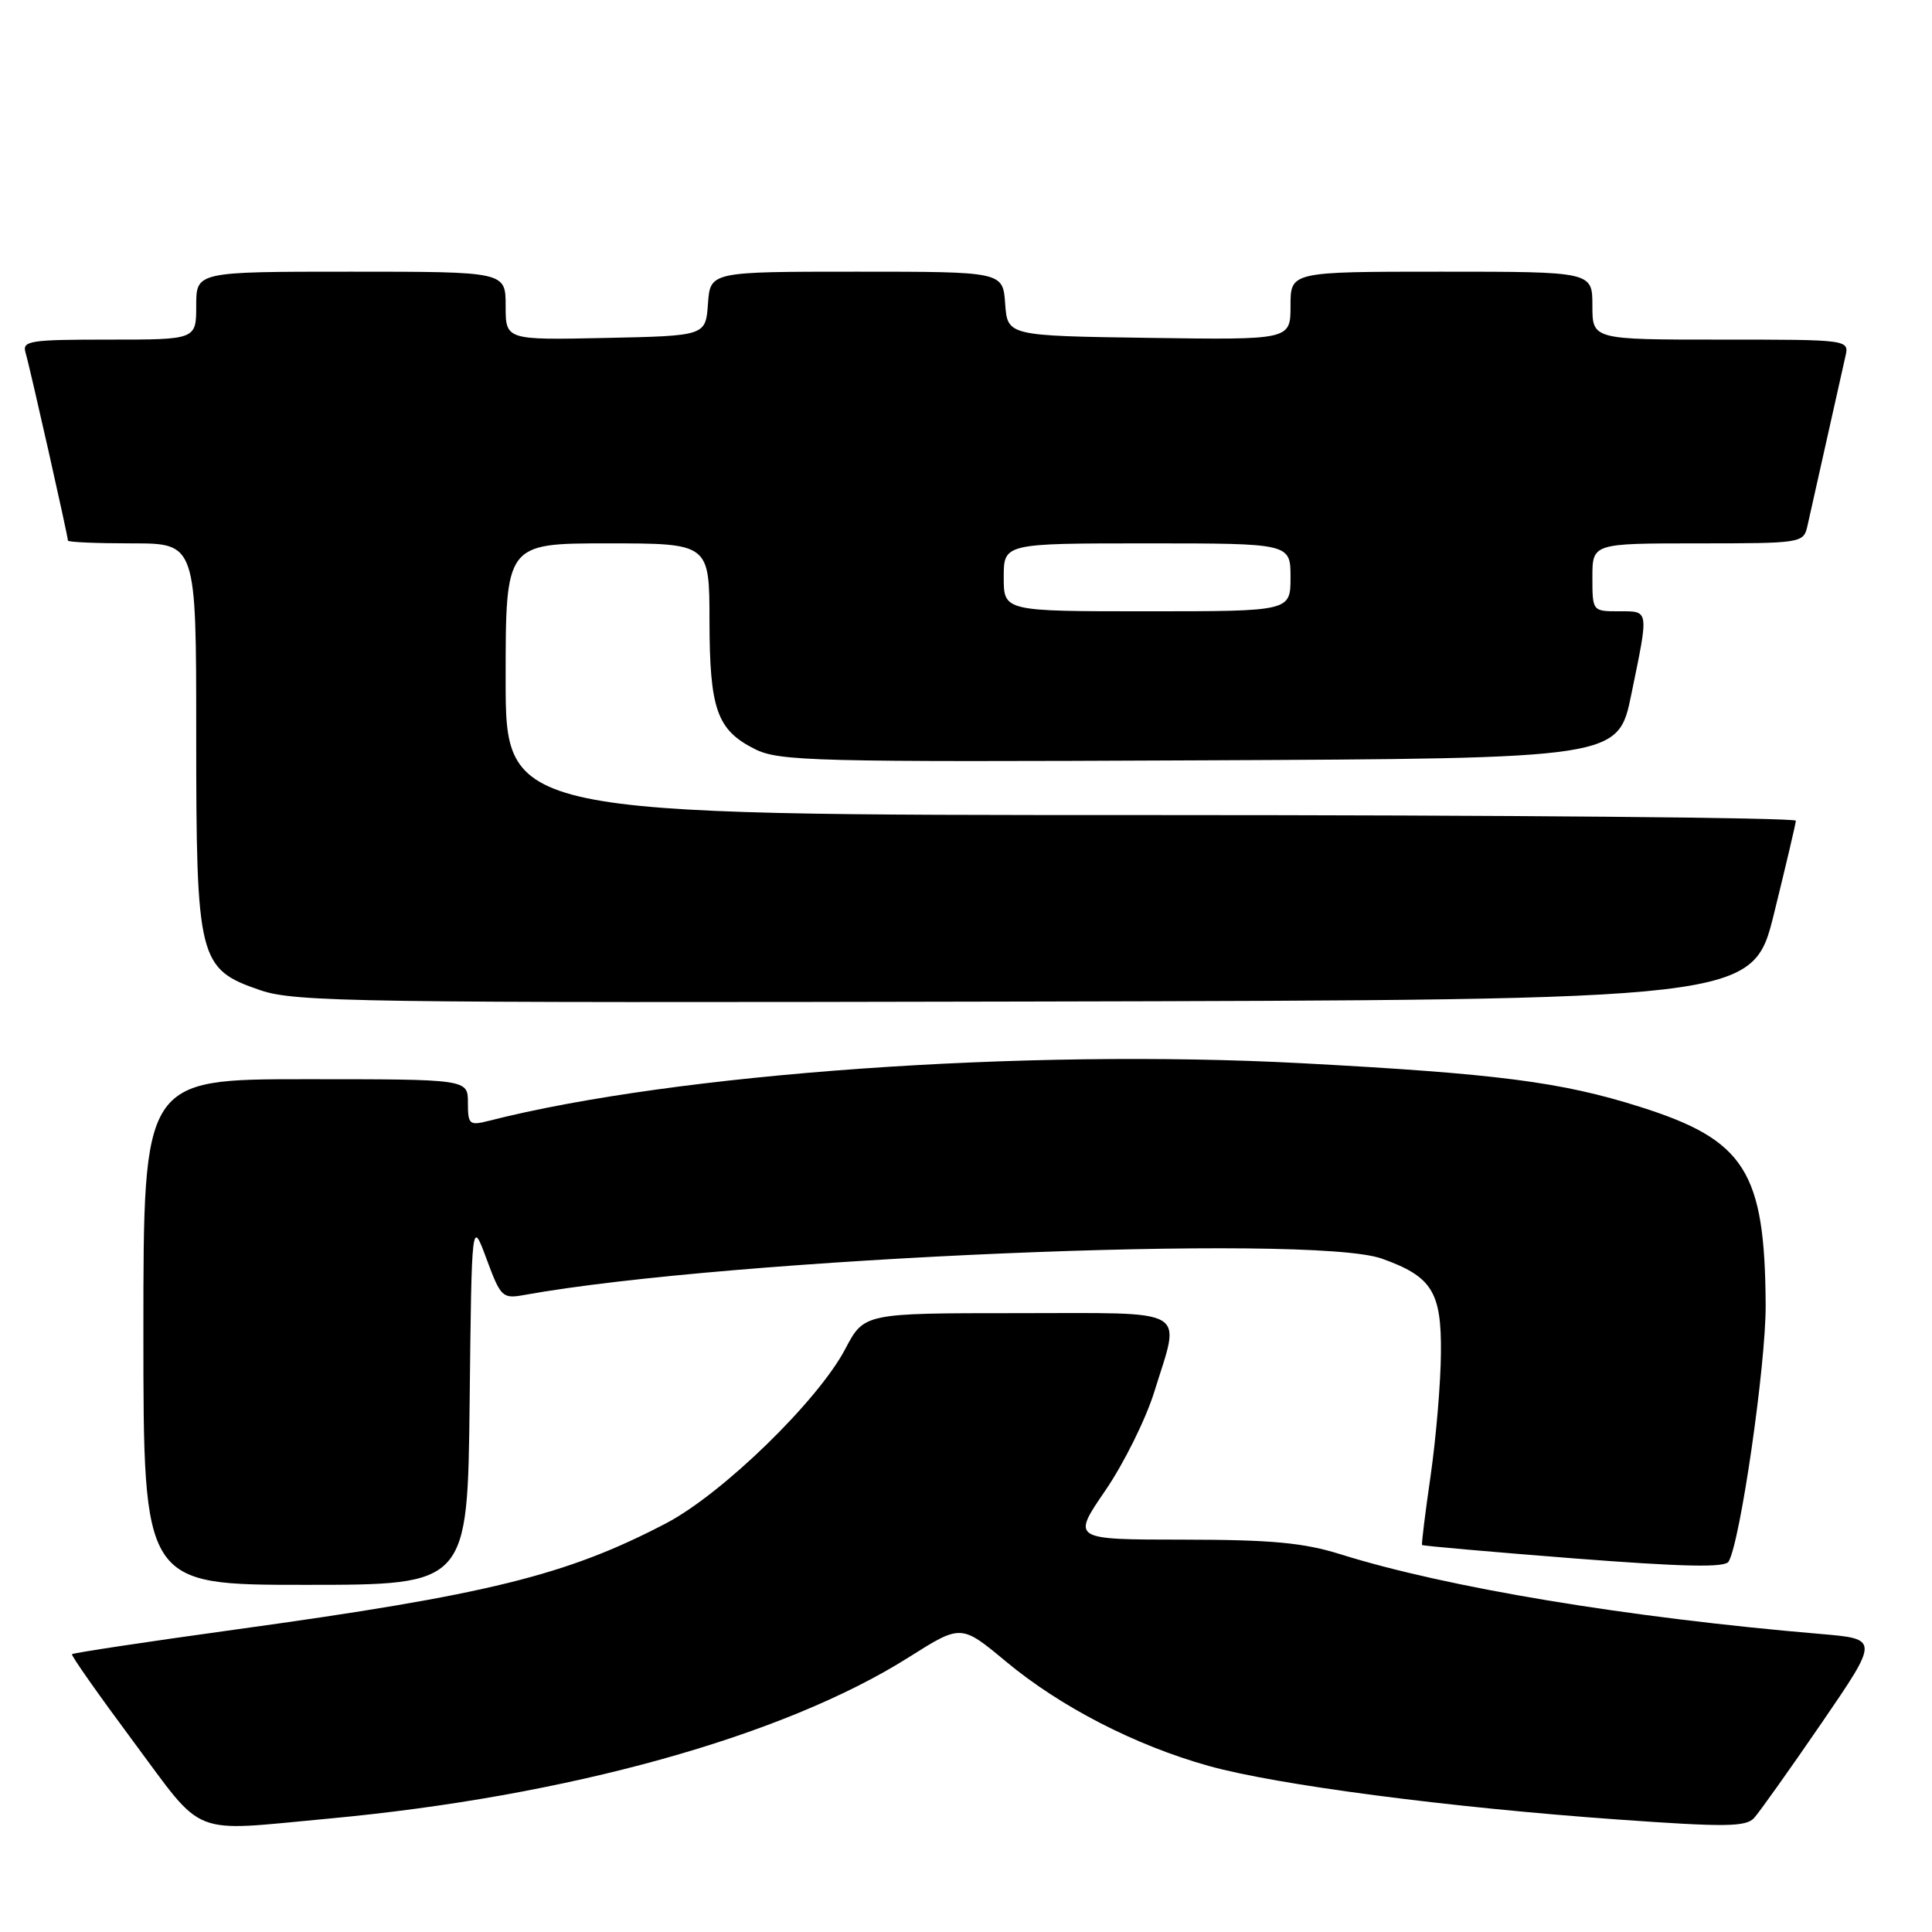 <?xml version="1.0" encoding="UTF-8" standalone="no"?>
<!DOCTYPE svg PUBLIC "-//W3C//DTD SVG 1.1//EN" "http://www.w3.org/Graphics/SVG/1.1/DTD/svg11.dtd" >
<svg xmlns="http://www.w3.org/2000/svg" xmlns:xlink="http://www.w3.org/1999/xlink" version="1.1" viewBox="0 0 256 256">
 <g >
 <path fill="currentColor"
d=" M 43.50 240.98 C 75.22 238.04 103.81 230.09 120.43 219.59 C 127.35 215.22 127.35 215.22 133.27 220.14 C 140.50 226.16 150.43 231.28 160.18 234.00 C 169.17 236.51 191.91 239.49 214.32 241.09 C 228.55 242.11 231.33 242.08 232.42 240.90 C 233.12 240.13 237.14 234.48 241.35 228.34 C 249.00 217.17 249.00 217.17 241.25 216.51 C 215.59 214.33 191.75 210.37 177.66 205.96 C 172.75 204.42 168.50 204.02 156.76 204.01 C 142.01 204.00 142.01 204.00 146.47 197.49 C 148.92 193.91 151.84 188.01 152.96 184.39 C 156.45 173.10 158.03 174.00 134.75 174.00 C 114.50 174.00 114.50 174.00 112.00 178.75 C 108.38 185.63 95.71 197.95 88.25 201.85 C 75.04 208.75 64.68 211.31 31.15 215.93 C 19.40 217.55 9.68 219.02 9.54 219.19 C 9.40 219.36 13.06 224.56 17.66 230.75 C 27.22 243.60 24.94 242.70 43.50 240.98 Z  M 62.23 185.75 C 62.50 161.50 62.50 161.50 64.47 166.82 C 66.35 171.90 66.58 172.11 69.47 171.59 C 96.57 166.69 173.64 163.42 183.09 166.77 C 189.74 169.14 191.01 171.16 190.93 179.29 C 190.90 183.26 190.28 190.55 189.57 195.50 C 188.85 200.45 188.34 204.60 188.43 204.72 C 188.53 204.84 197.55 205.63 208.48 206.49 C 222.94 207.61 228.55 207.74 229.04 206.93 C 230.58 204.44 234.00 180.81 233.96 172.94 C 233.86 155.20 231.24 151.06 217.30 146.66 C 206.85 143.35 198.34 142.26 172.43 140.88 C 135.71 138.93 89.50 142.21 64.75 148.52 C 62.19 149.17 62.00 149.00 62.00 146.11 C 62.00 143.00 62.00 143.00 40.50 143.00 C 19.00 143.00 19.00 143.00 19.00 176.50 C 19.00 210.00 19.00 210.00 40.48 210.00 C 61.96 210.00 61.96 210.00 62.23 185.75 Z  M 235.08 121.00 C 236.64 114.67 237.94 109.16 237.96 108.75 C 237.98 108.34 199.53 108.00 152.50 108.00 C 67.00 108.00 67.00 108.00 67.00 90.00 C 67.00 72.00 67.00 72.00 80.50 72.00 C 94.00 72.00 94.00 72.00 94.01 82.25 C 94.03 94.00 95.00 96.73 100.01 99.25 C 103.23 100.87 107.79 100.99 158.96 100.75 C 214.42 100.50 214.42 100.50 216.16 92.00 C 218.50 80.63 218.55 81.00 214.50 81.00 C 211.02 81.00 211.00 80.98 211.00 76.50 C 211.00 72.00 211.00 72.00 224.98 72.00 C 238.66 72.00 238.97 71.95 239.48 69.75 C 239.76 68.51 240.90 63.45 242.00 58.50 C 243.10 53.55 244.24 48.49 244.52 47.25 C 245.04 45.00 245.04 45.00 228.02 45.00 C 211.00 45.00 211.00 45.00 211.00 40.50 C 211.00 36.00 211.00 36.00 191.00 36.00 C 171.00 36.00 171.00 36.00 171.00 40.52 C 171.00 45.04 171.00 45.04 152.25 44.77 C 133.50 44.50 133.50 44.50 133.19 40.25 C 132.89 36.00 132.89 36.00 113.50 36.00 C 94.11 36.00 94.11 36.00 93.81 40.25 C 93.50 44.50 93.50 44.50 80.25 44.78 C 67.00 45.06 67.00 45.06 67.00 40.53 C 67.00 36.00 67.00 36.00 46.50 36.00 C 26.00 36.00 26.00 36.00 26.00 40.50 C 26.00 45.00 26.00 45.00 14.43 45.00 C 3.88 45.00 2.91 45.15 3.39 46.75 C 3.95 48.61 9.00 71.02 9.00 71.63 C 9.00 71.84 12.82 72.00 17.50 72.00 C 26.00 72.00 26.00 72.00 26.00 97.25 C 26.00 127.25 26.29 128.40 34.50 131.21 C 39.10 132.78 47.26 132.90 135.87 132.71 C 232.25 132.50 232.25 132.50 235.08 121.00 Z  M 133.00 76.50 C 133.00 72.00 133.00 72.00 152.00 72.00 C 171.00 72.00 171.00 72.00 171.00 76.50 C 171.00 81.00 171.00 81.00 152.00 81.00 C 133.00 81.00 133.00 81.00 133.00 76.50 Z "/>
</g>
</svg>